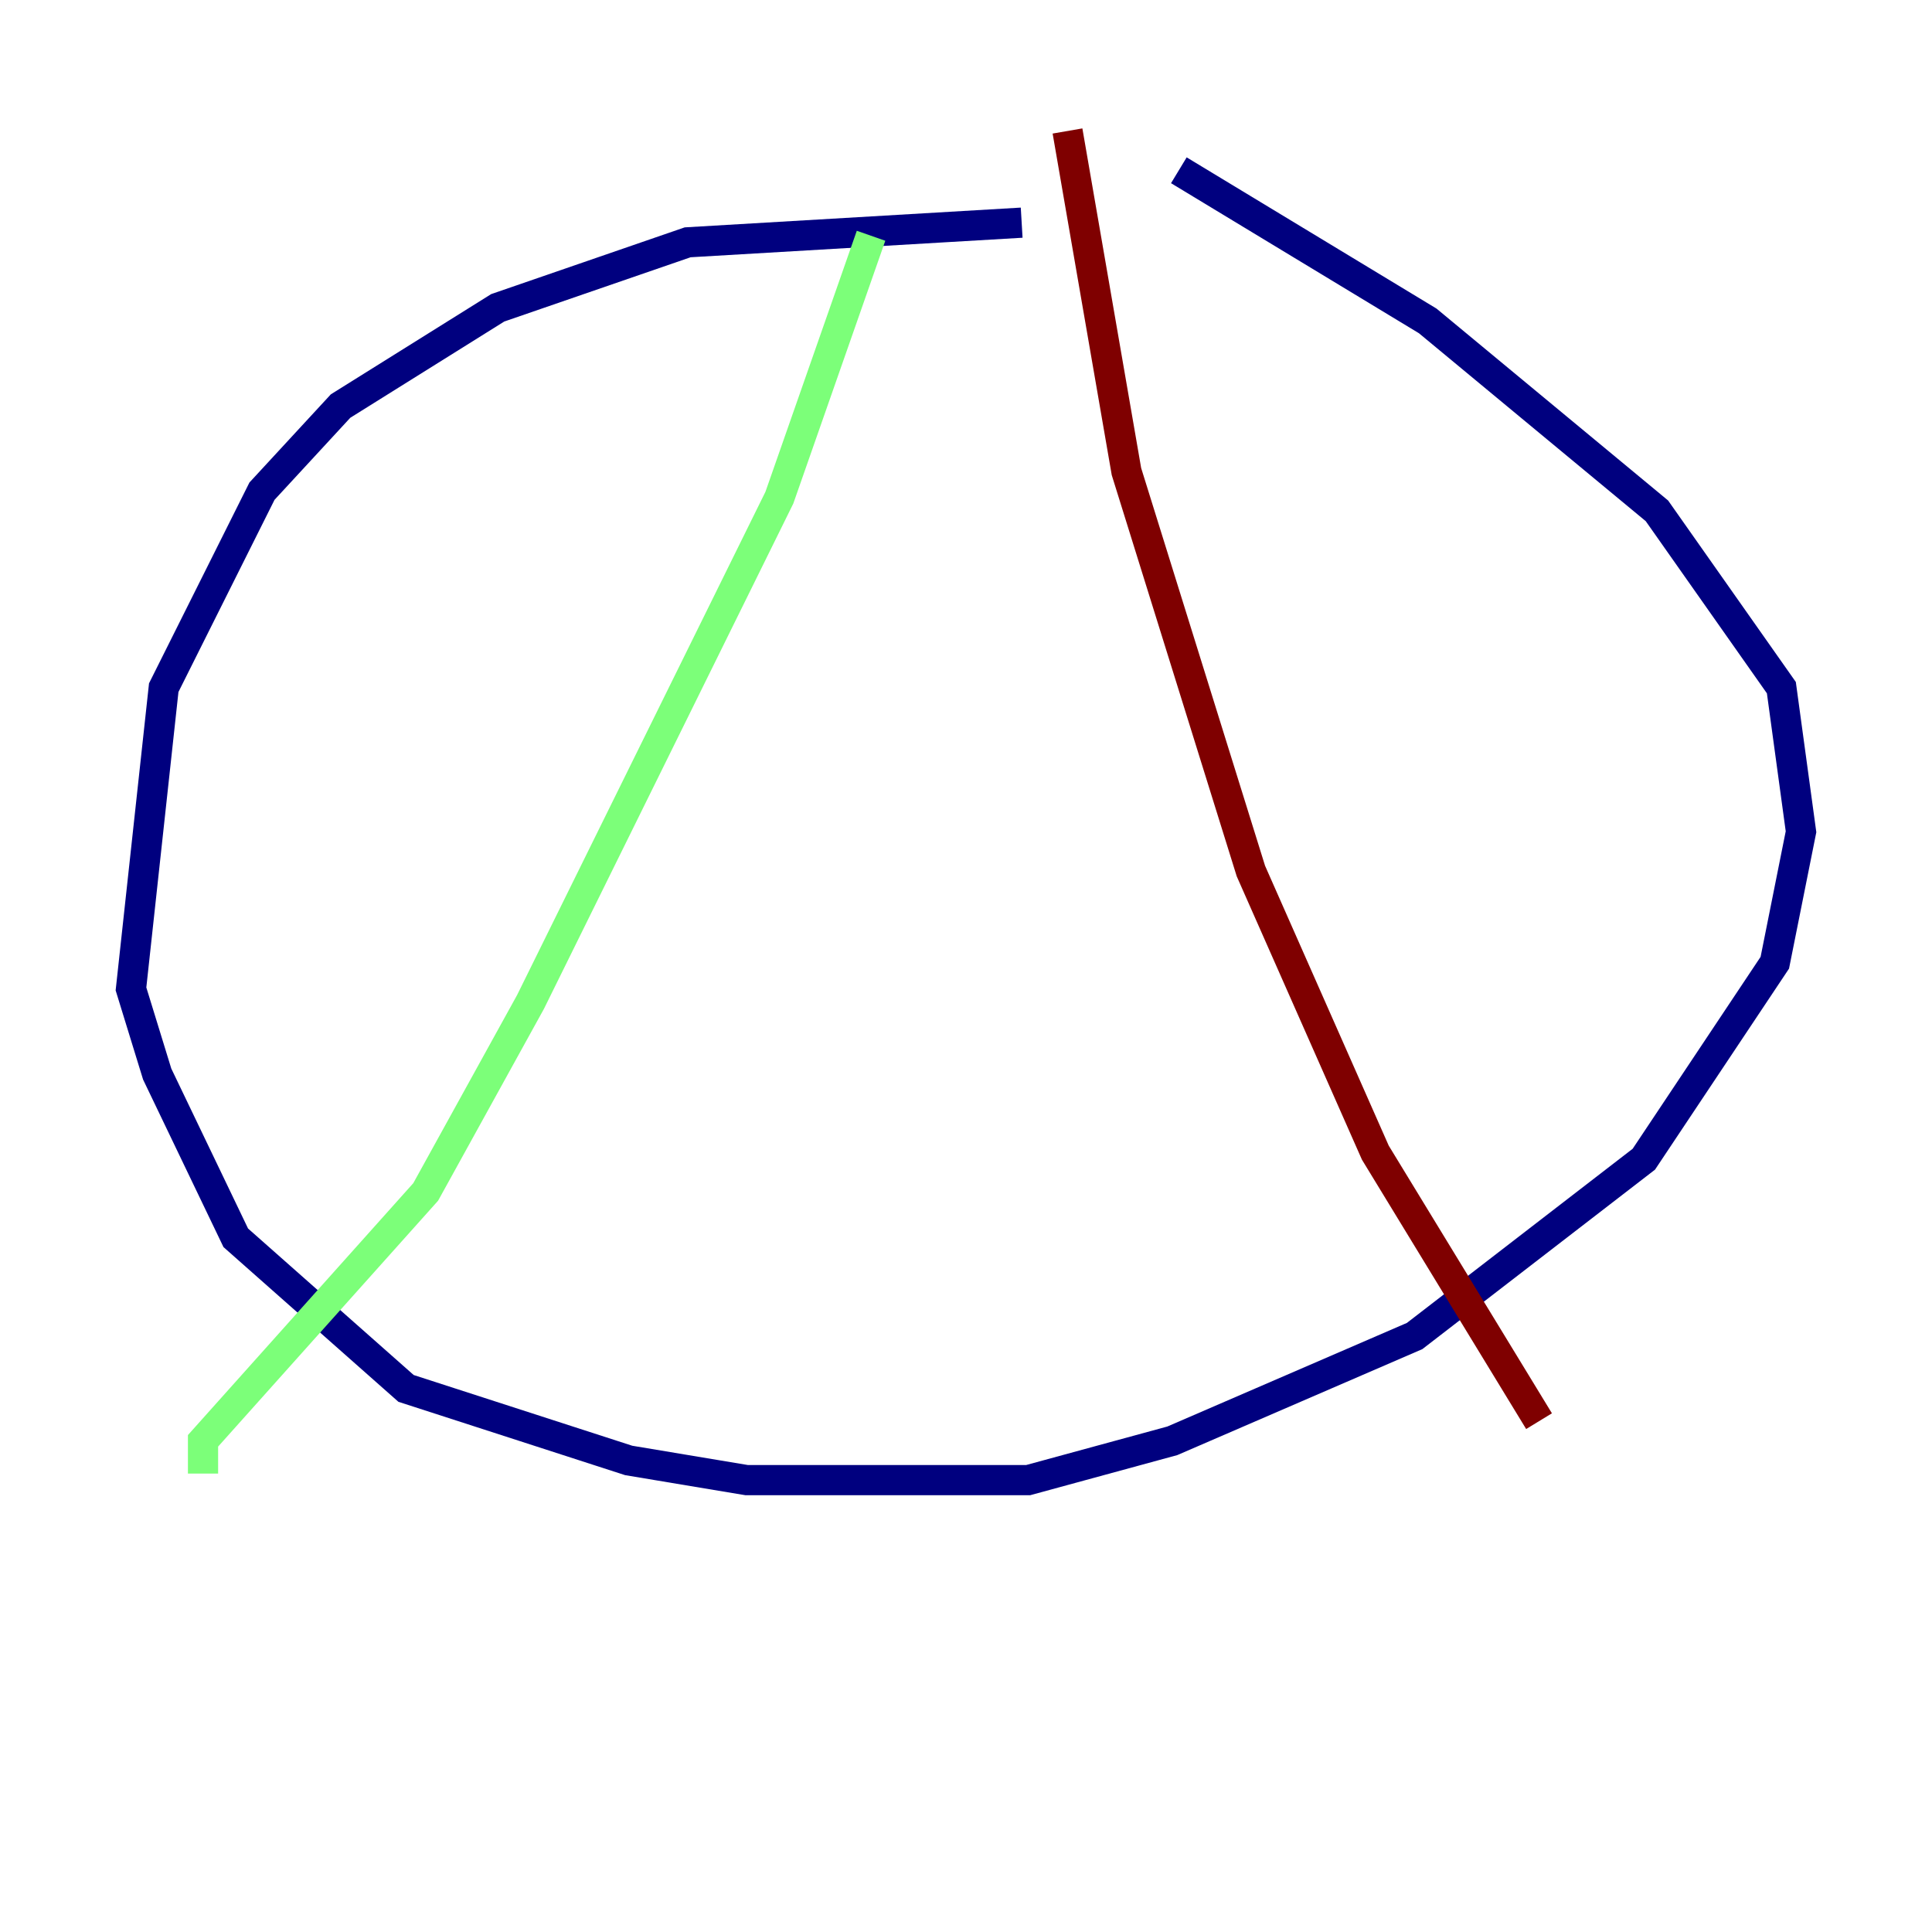 <?xml version="1.0" encoding="utf-8" ?>
<svg baseProfile="tiny" height="128" version="1.2" viewBox="0,0,128,128" width="128" xmlns="http://www.w3.org/2000/svg" xmlns:ev="http://www.w3.org/2001/xml-events" xmlns:xlink="http://www.w3.org/1999/xlink"><defs /><polyline fill="none" points="67.688,14.752 45.559,16.054 32.976,20.393 22.563,26.902 17.356,32.542 10.848,45.559 8.678,65.519 10.414,71.159 15.62,82.007 26.902,91.986 41.654,96.759 49.464,98.061 68.122,98.061 77.668,95.458 93.722,88.515 108.909,76.8 117.586,63.783 119.322,55.105 118.02,45.559 109.776,33.844 94.59,21.261 78.102,11.281" stroke="#00007f" stroke-width="2" /><polyline fill="none" points="57.709,15.62 51.634,32.976 35.146,66.386 28.203,78.969 13.451,95.458 13.451,97.627" stroke="#7cff79" stroke-width="2" /><polyline fill="none" points="70.725,8.678 74.63,31.241 82.875,57.709 91.119,76.366 101.966,94.156" stroke="#7f0000" stroke-width="2" /></svg>
